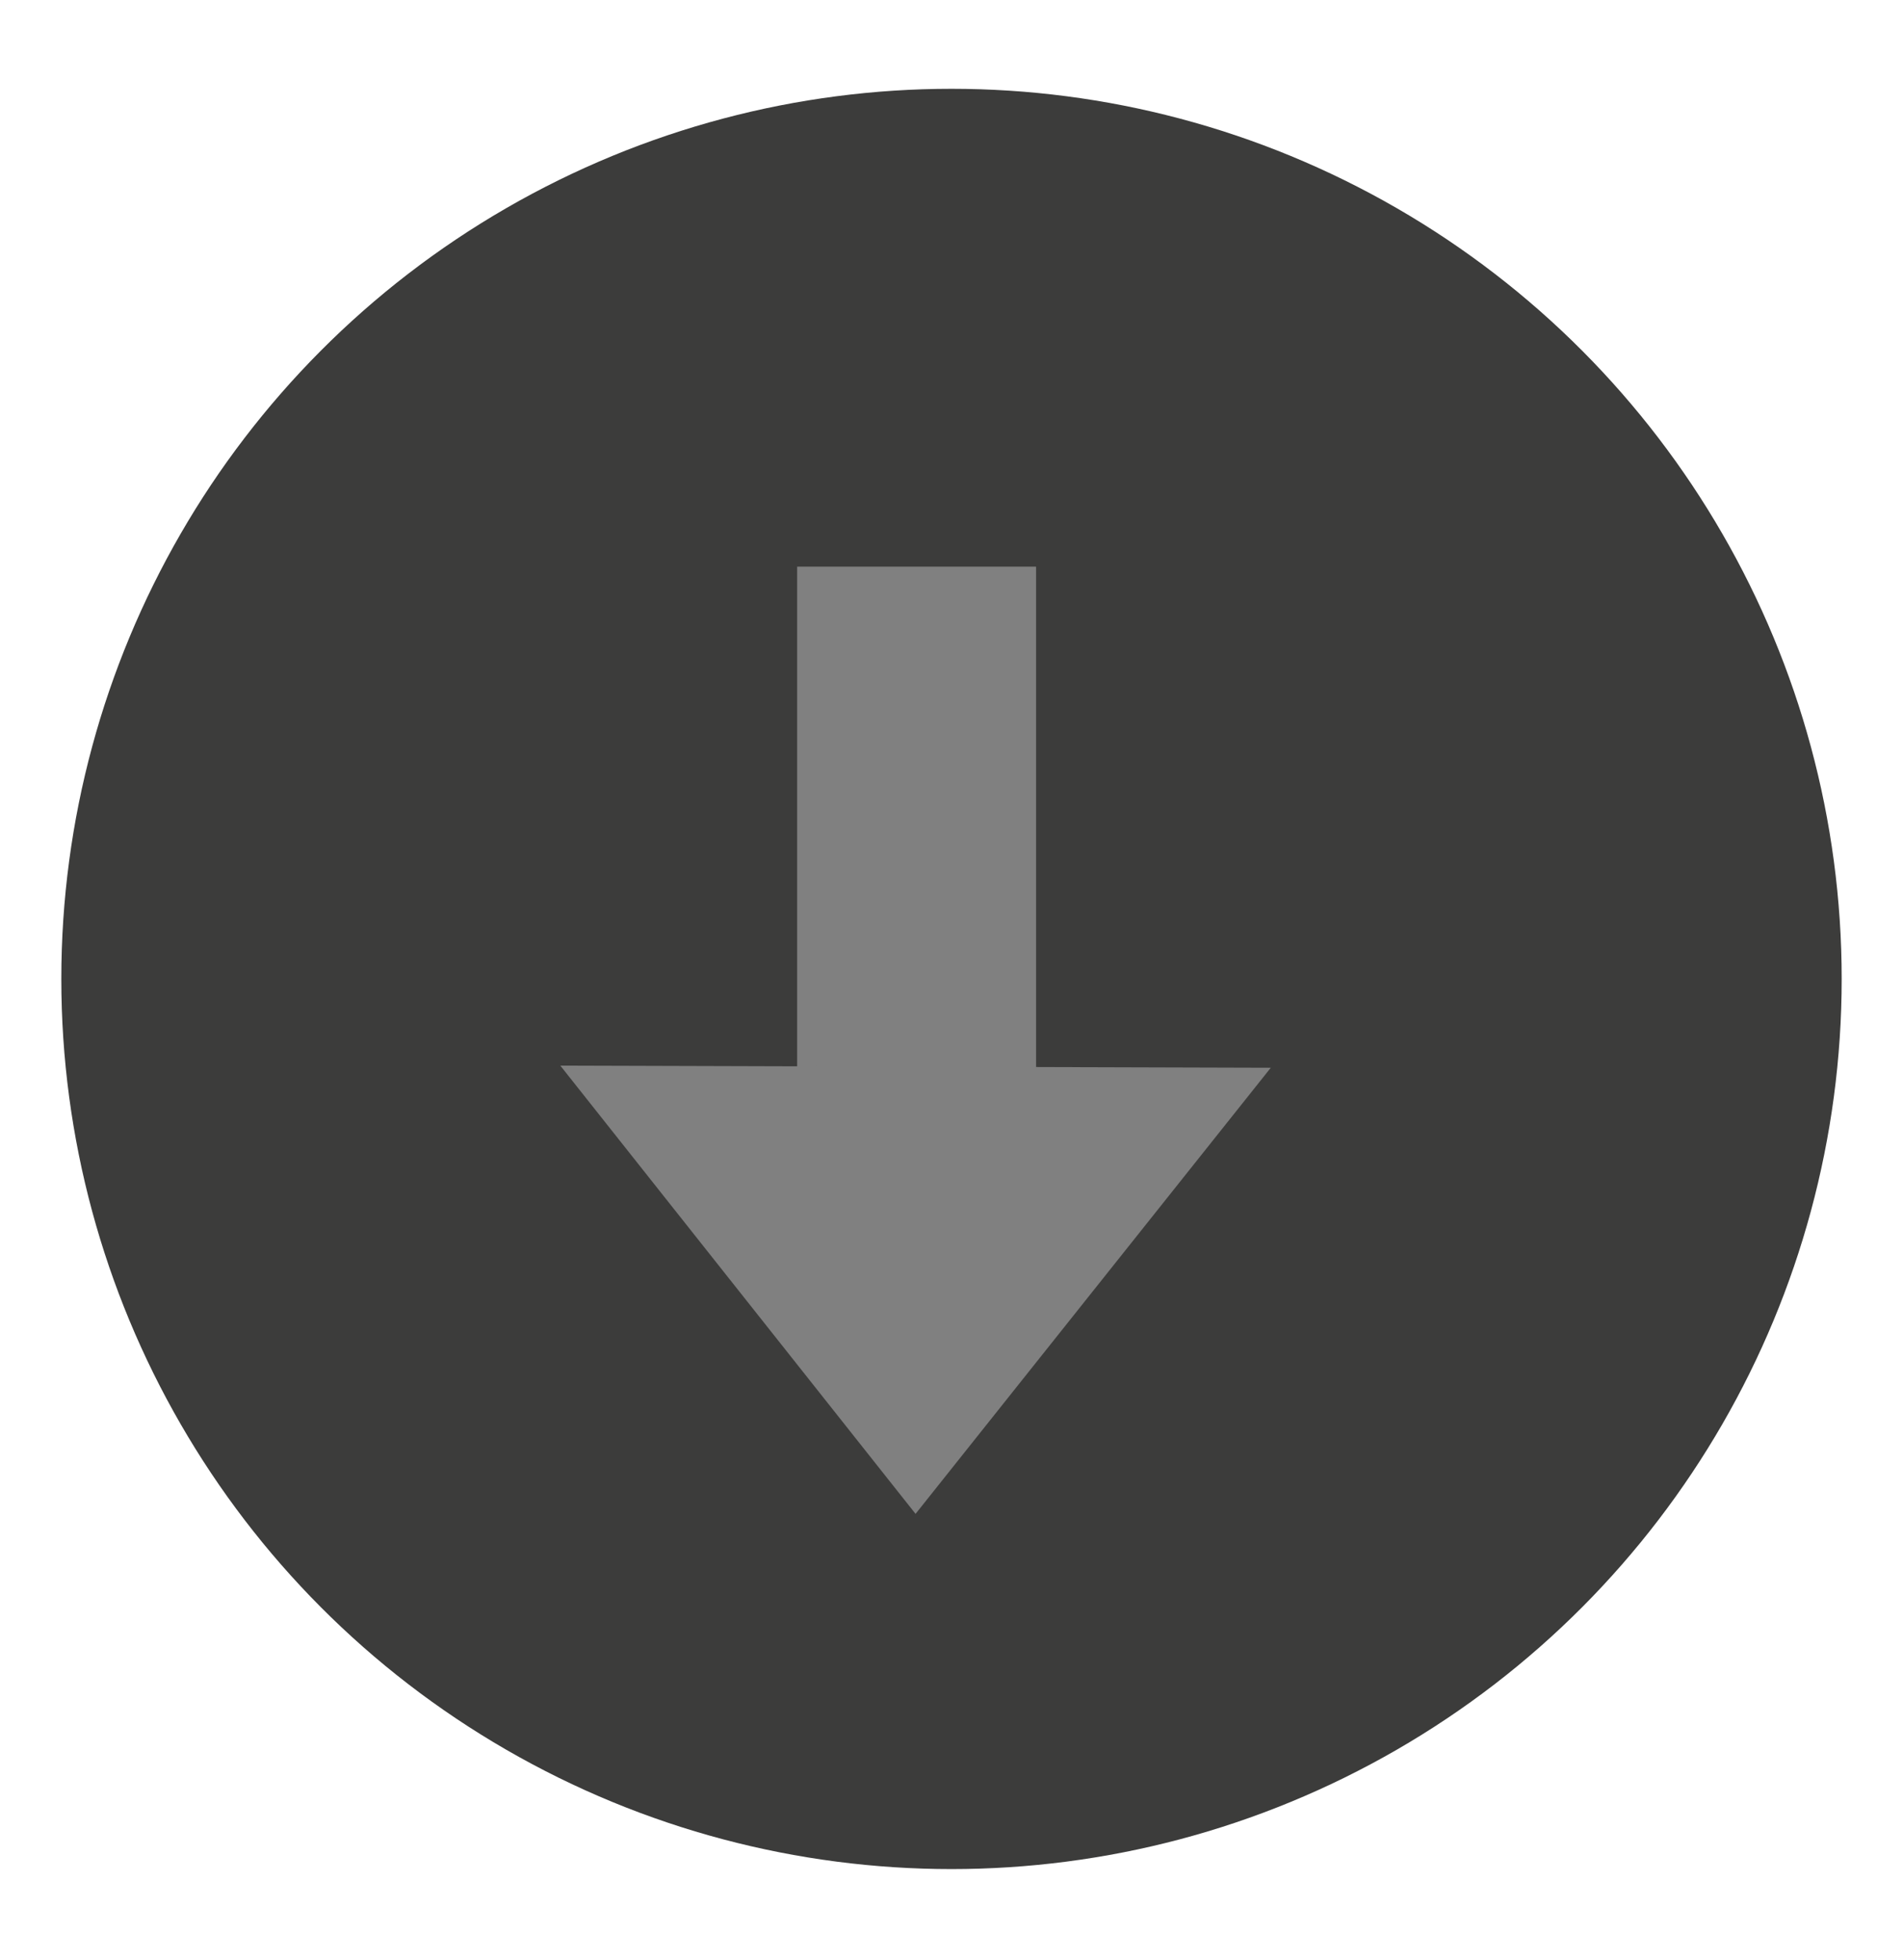 <?xml version="1.0" encoding="utf-8"?>
<!-- Generator: Adobe Illustrator 18.0.0, SVG Export Plug-In . SVG Version: 6.00 Build 0)  -->
<!DOCTYPE svg PUBLIC "-//W3C//DTD SVG 1.1//EN" "http://www.w3.org/Graphics/SVG/1.1/DTD/svg11.dtd">
<svg version="1.1" xmlns="http://www.w3.org/2000/svg" xmlns:xlink="http://www.w3.org/1999/xlink" x="0px" y="0px"
	 viewBox="0 0 90 92.7" enable-background="new 0 0 90 92.7" xml:space="preserve">
<g id="_x31_">
</g>
<g id="_x32_">
	<g>
		<circle fill="#3C3C3B" cx="45" cy="46.3" r="42.1"/>
		<g>
			<g>
				<rect x="37.7" y="26.8" fill="#808080" width="11.3" height="23.9"/>
				<polyline fill="#808080" points="60.1,50.5 43.3,71.6 26.5,50.4 				"/>
			</g>
		</g>
	</g>
</g>
</svg>
